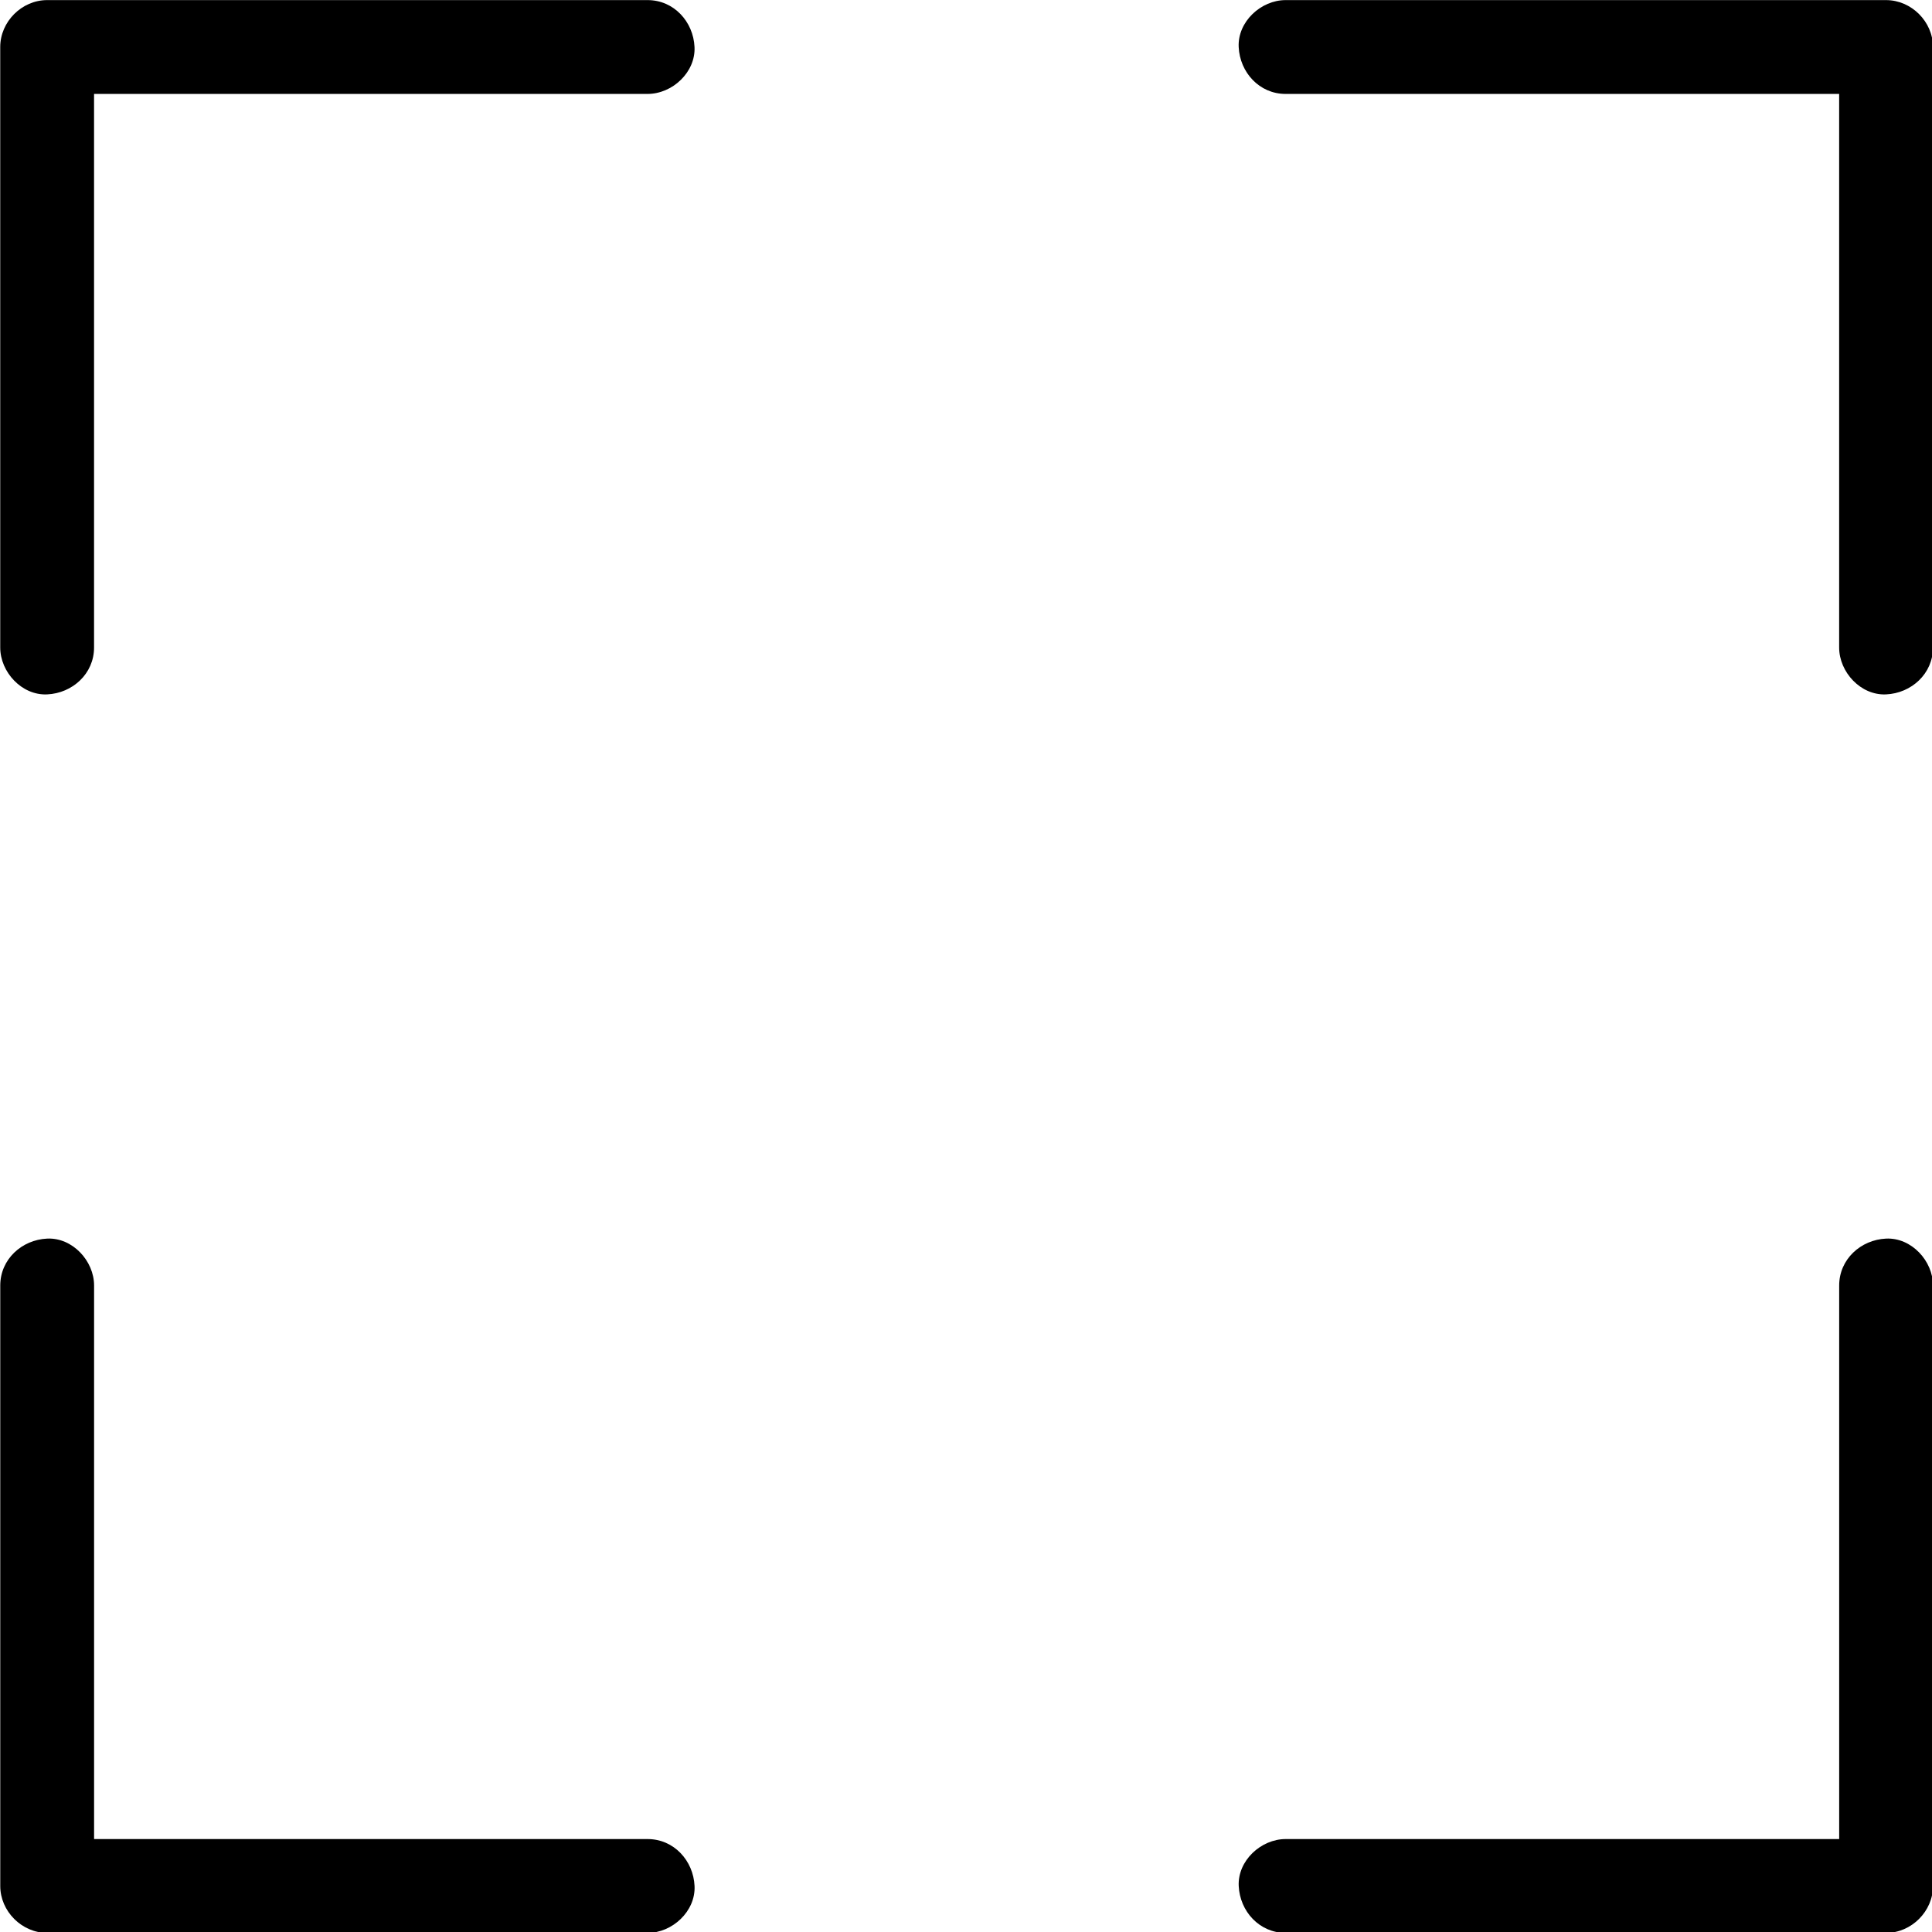 <svg viewBox="0 0 500 500" xmlns="http://www.w3.org/2000/svg"
  xmlns:xlink="http://www.w3.org/1999/xlink">
  <g transform="matrix(1.11, 0, 0, 1.11, -138.34, -60.672)" style="">
    <path
      d="m575.31 205.62v-47.195-75.523-17.281c0-5.906-5.031-10.938-10.938-10.938h-47.414-75.414-17.172c-5.742 0-11.211 5.031-10.938 10.938s4.812 10.938 10.938 10.938h47.414 75.414 17.172l-10.938-10.938v47.195 75.523 17.281c0 5.742 5.031 11.211 10.938 10.938s10.938-4.812 10.938-10.938z"
      style="stroke-width: 0px; stroke-opacity: 0; stroke-miterlimit: 1;" />
    <path
      d="m553.44 354.38v47.414 75.414 17.172l10.938-10.938h-47.414-75.414-17.172c-5.742 0-11.211 5.031-10.938 10.938s4.812 10.938 10.938 10.938h47.414 75.414 17.172c5.906 0 10.938-5.031 10.938-10.938v-47.414-75.414-17.172c0-5.742-5.031-11.211-10.938-10.938s-10.938 4.812-10.938 10.938z"
      style="stroke-width: 0px; stroke-opacity: 0; stroke-miterlimit: 1;" />
    <path
      d="m146.56 205.62v-47.414-75.414-17.172l-10.938 10.938h47.414 75.414 17.172c5.742 0 11.211-5.031 10.938-10.938s-4.812-10.938-10.938-10.938h-47.414-75.414-17.172c-5.906 0-10.938 5.031-10.938 10.938v47.414 75.414 17.172c0 5.742 5.031 11.211 10.938 10.938s10.938-4.812 10.938-10.938z"
      style="stroke-width: 0px; stroke-opacity: 0; stroke-miterlimit: 1;" />
    <path
      d="m124.69 354.38v47.414 75.414 17.172c0 5.906 5.031 10.938 10.938 10.938h47.414 75.414 17.172c5.742 0 11.211-5.031 10.938-10.938s-4.812-10.938-10.938-10.938h-47.414-75.414-17.172l10.938 10.938v-47.414-75.414-17.172c0-5.742-5.031-11.211-10.938-10.938s-10.938 4.812-10.938 10.938z"
      style="stroke-width: 0px; stroke-opacity: 0; stroke-miterlimit: 1;" />
  </g>
</svg>